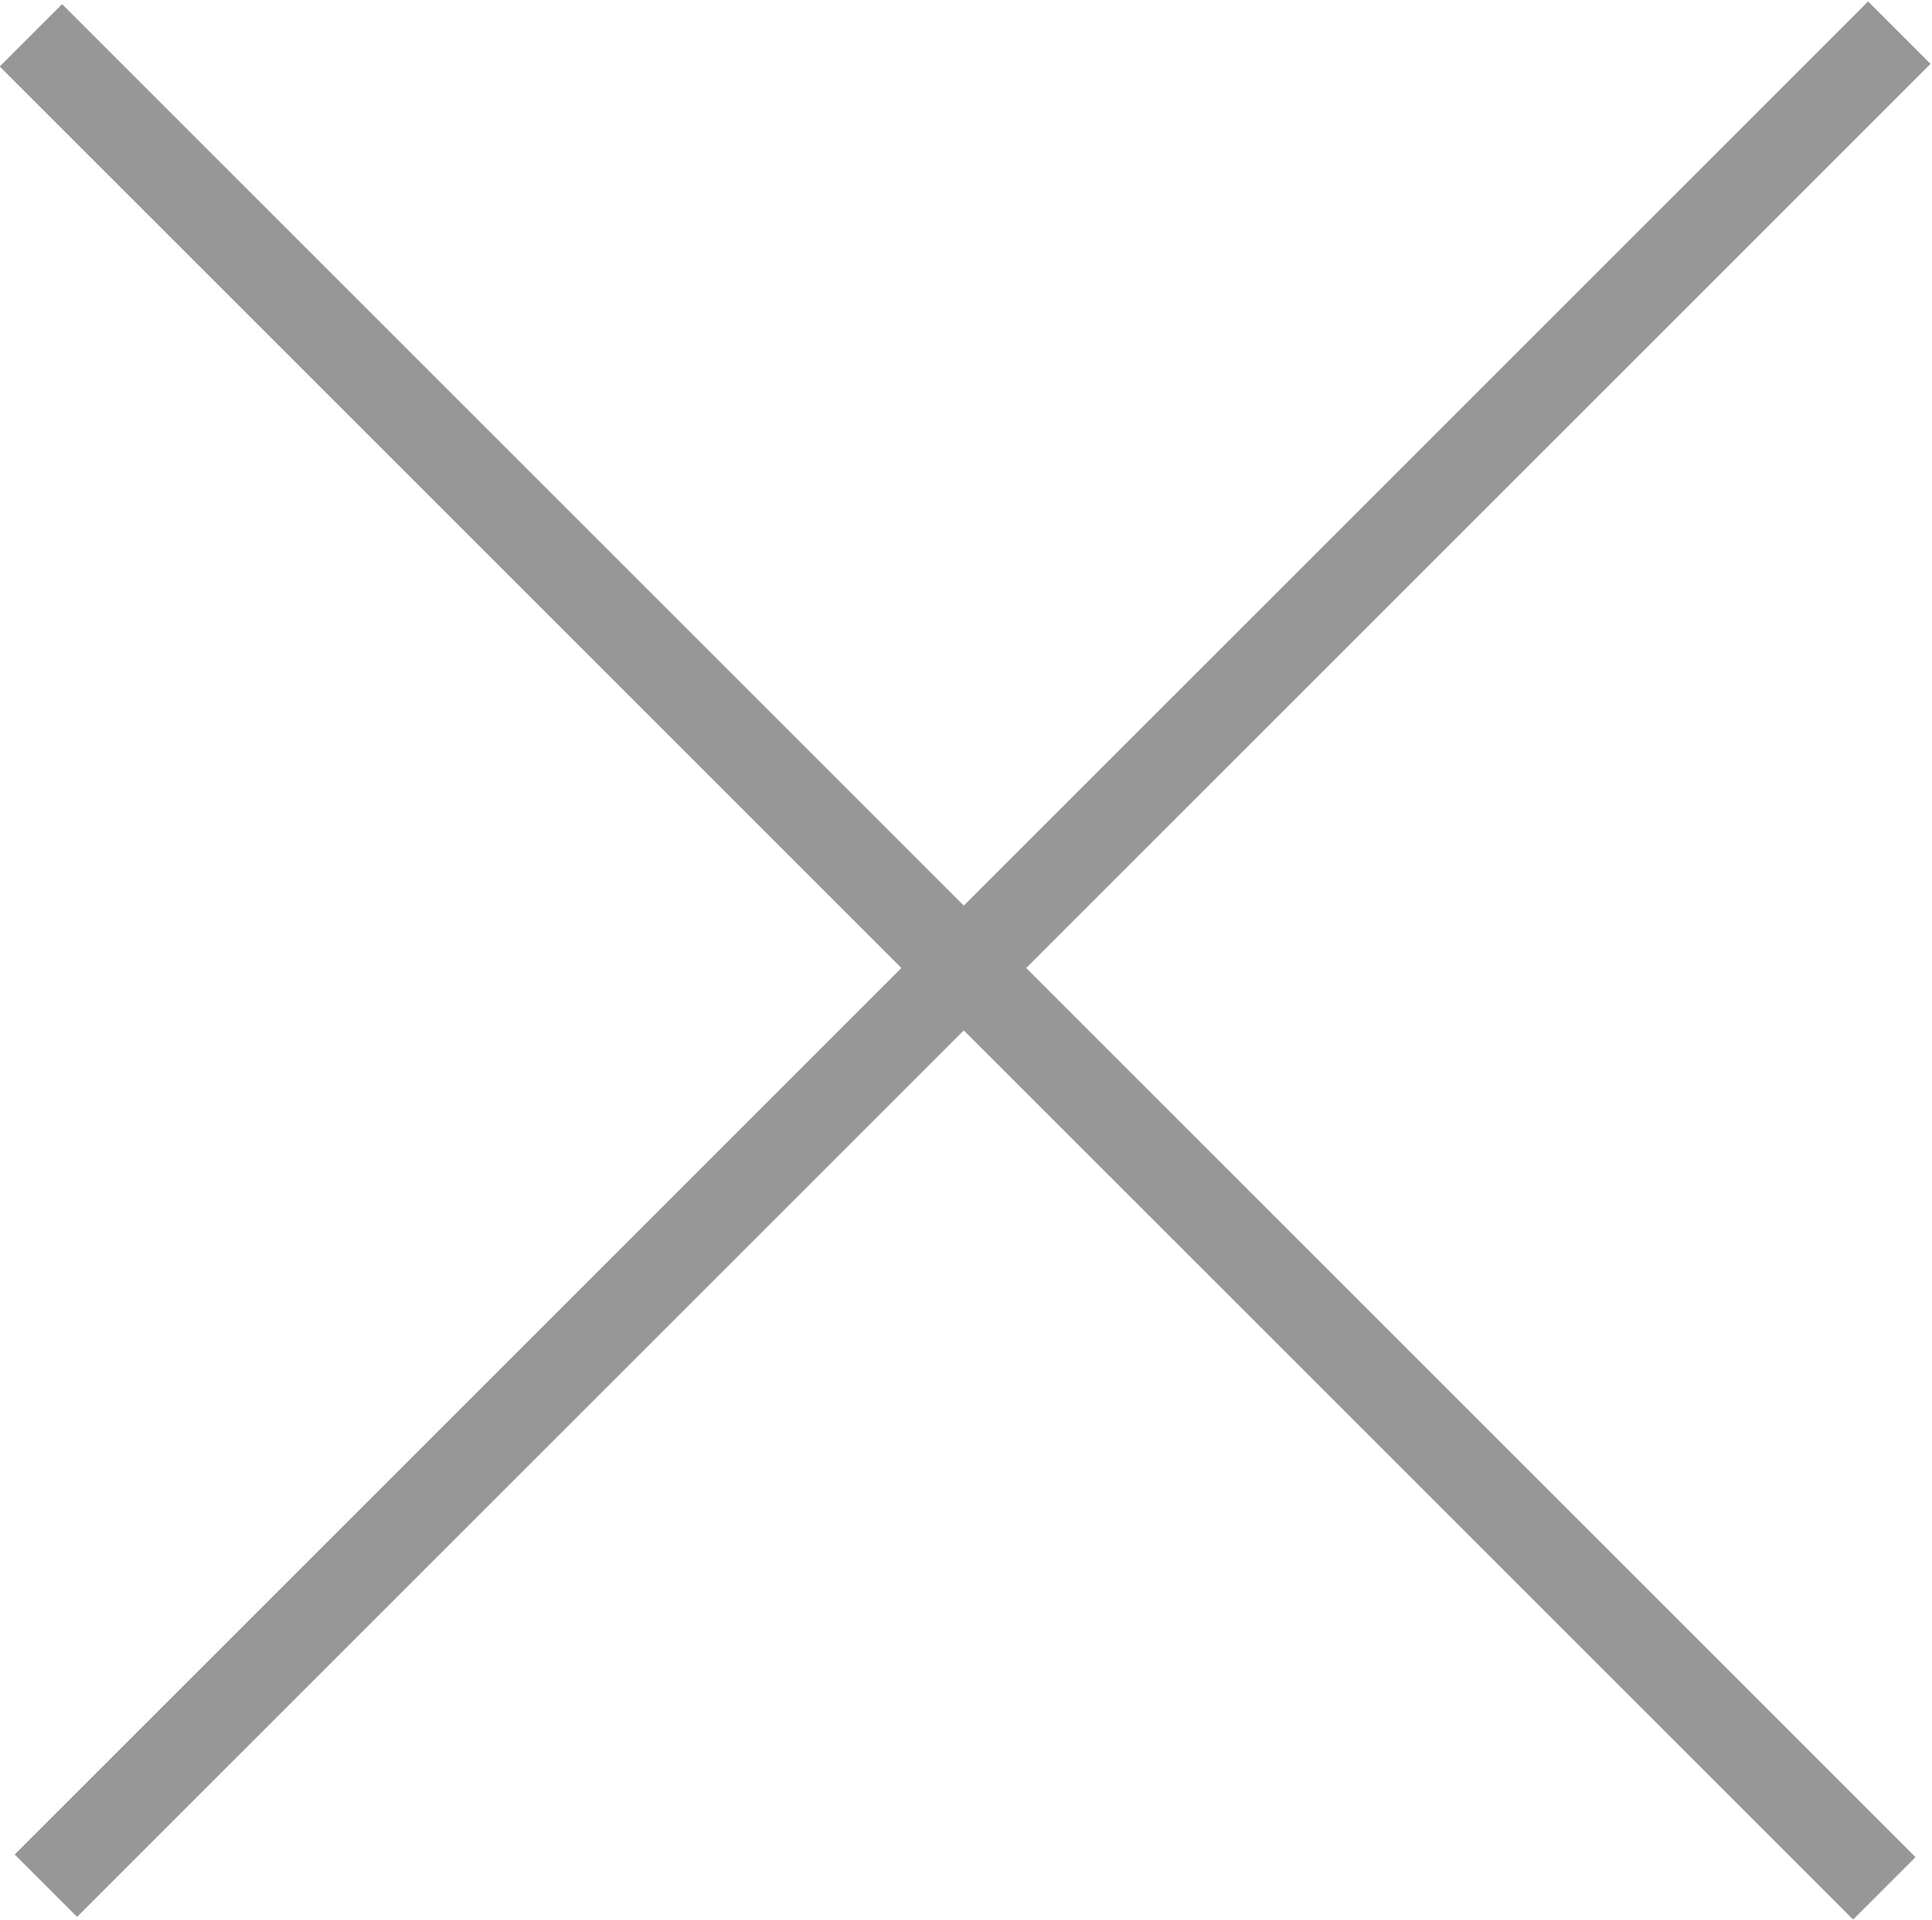 <svg id="921622d6-4e59-4e83-b9c2-f4e8f91a2208" data-name="Layer 1" xmlns="http://www.w3.org/2000/svg" viewBox="0 0 21.89 21.76"><title>iconClose</title><path id="bc74aca2-2353-4bd9-a0a3-774d5eec0566" data-name="Path-1" d="M0.52,21.37l21-21" style="fill:none;stroke:#979797"/><path id="592934bc-d323-47e6-8356-8cc36904a1c5" data-name="Path-2" d="M0.35,0.4l21,21" style="fill:none;stroke:#979797"/></svg>